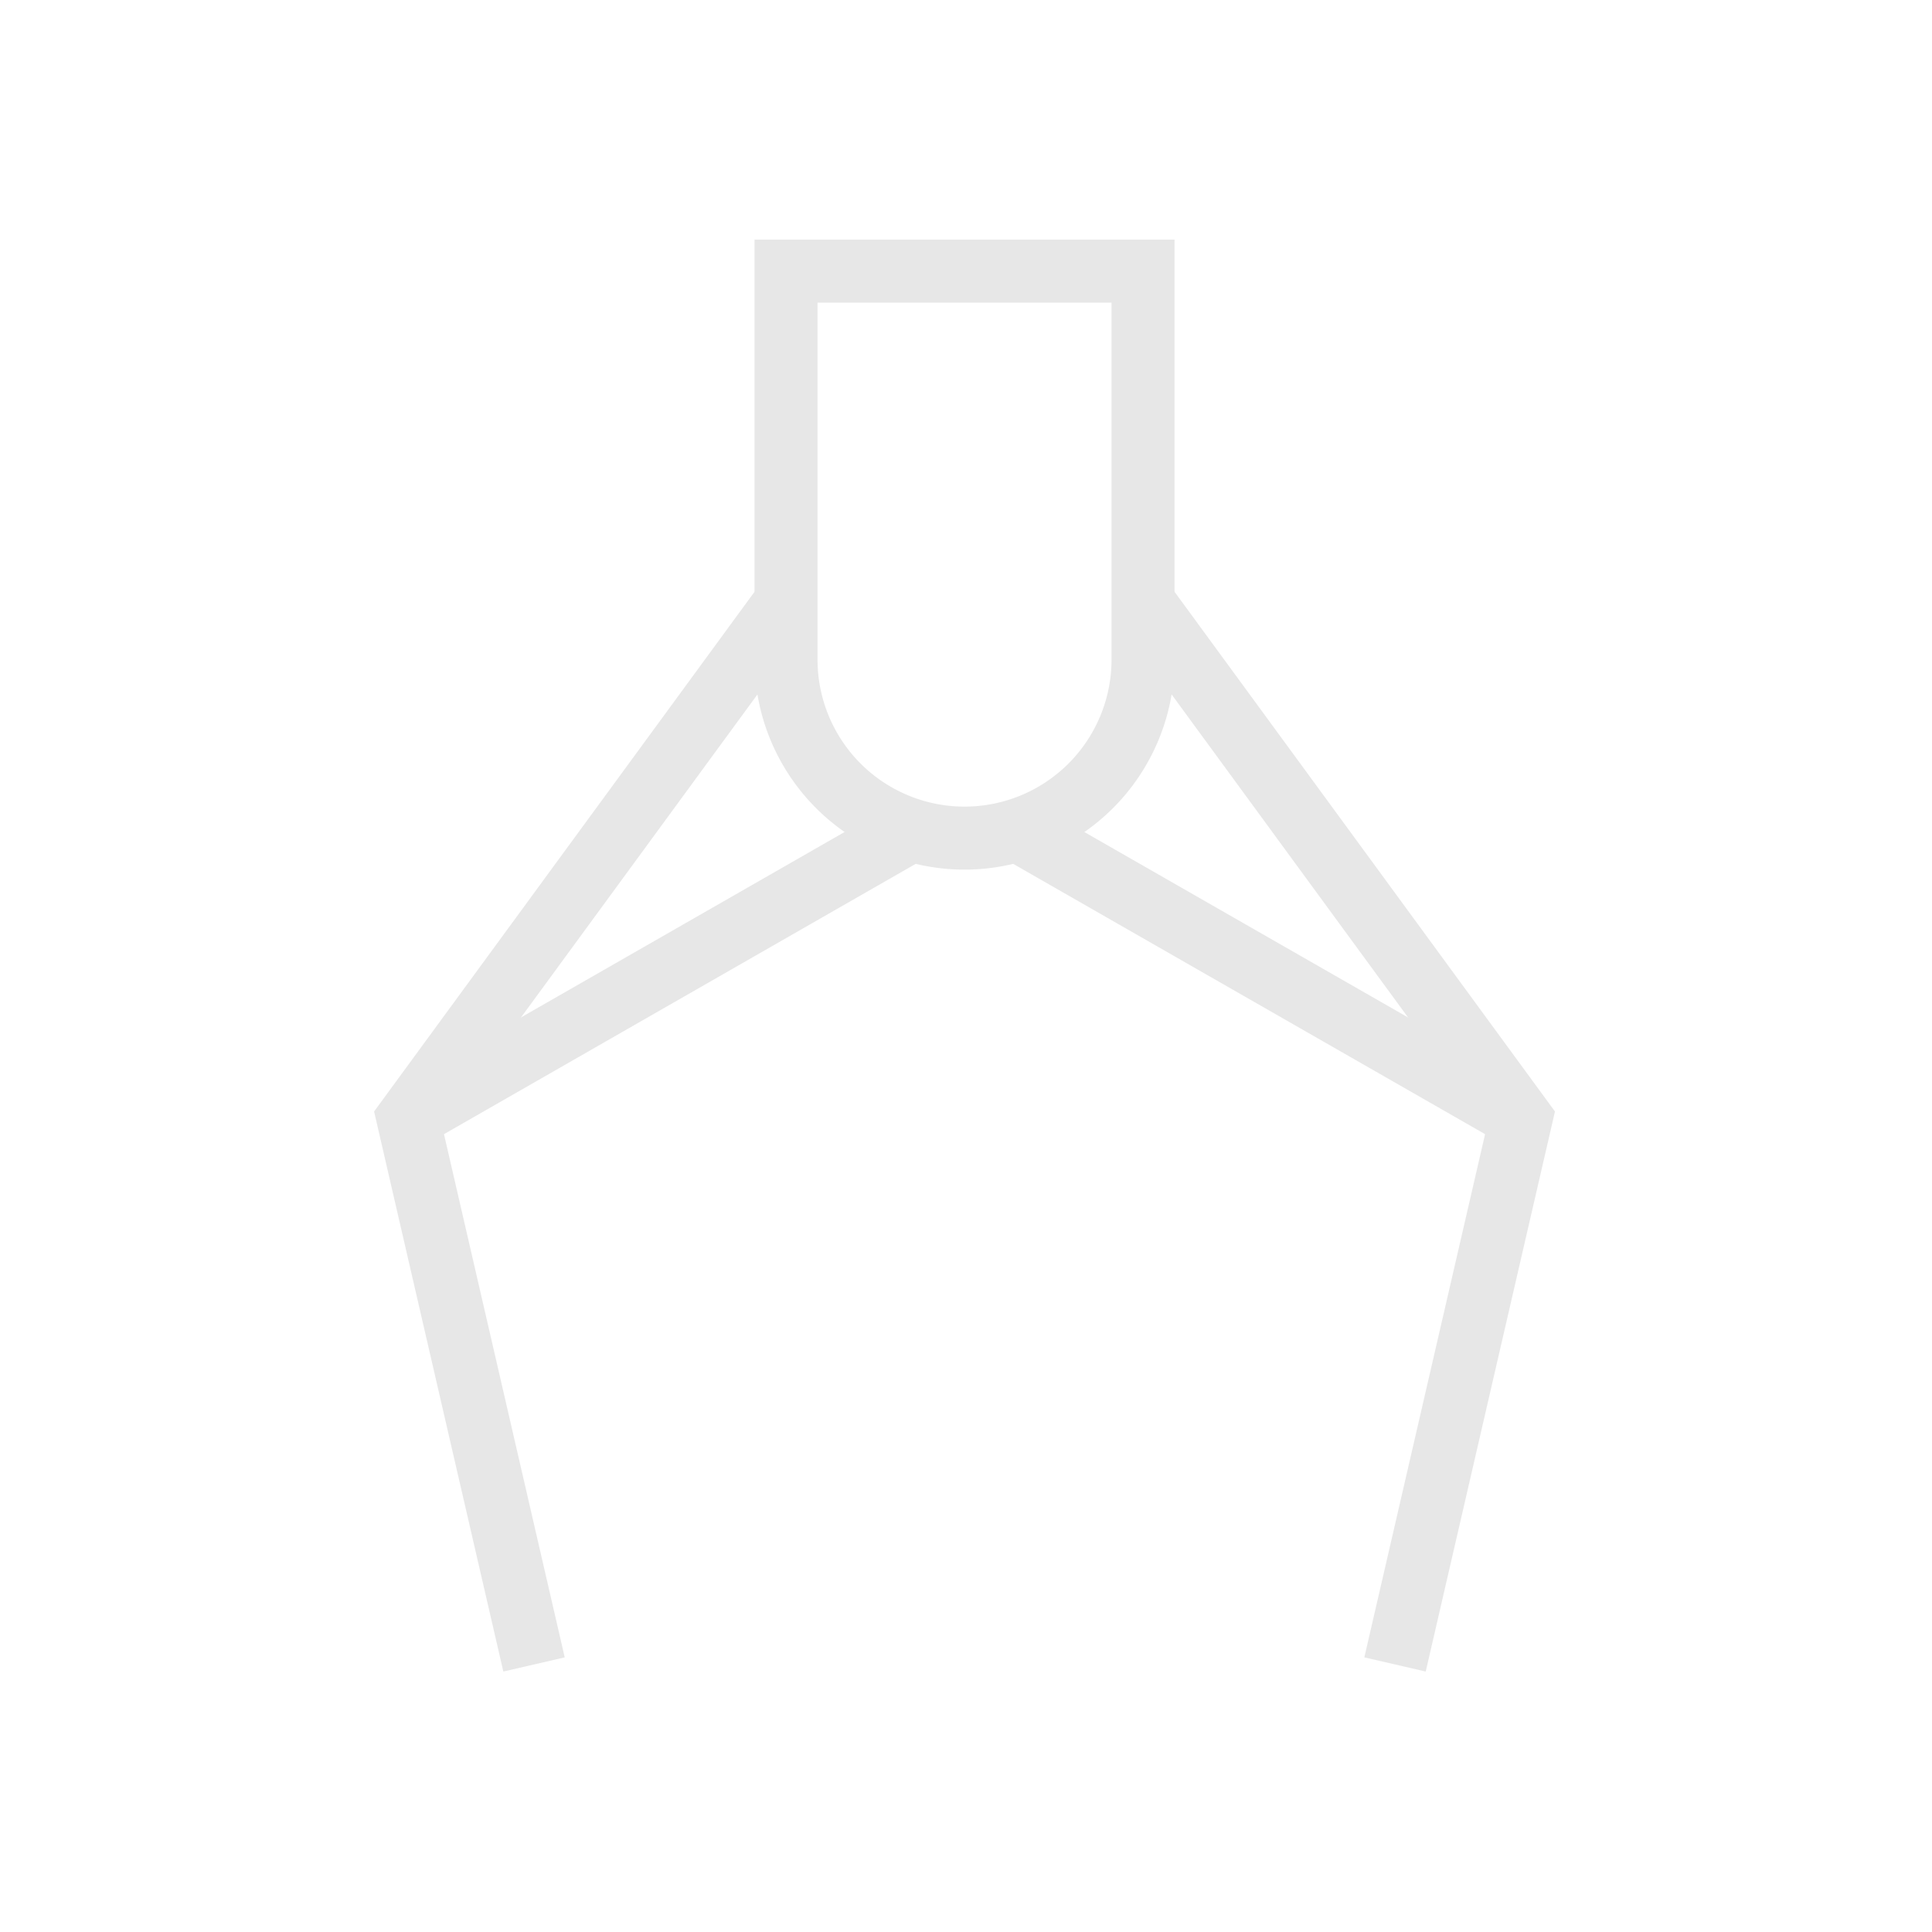 <svg id="Tracés" xmlns="http://www.w3.org/2000/svg" viewBox="0 0 92 92"><defs><style>.cls-1{fill:none;}.cls-1,.cls-2{stroke:#e7e7e7;stroke-width:3px;}.cls-2{fill:#292929;}</style></defs><polyline class="cls-1" points="54.43 28.67 72.43 53.26 66.43 79.26"/><polyline class="cls-1" points="37.43 28.67 19.43 53.26 25.43 79.26"/><path class="cls-1" d="M37.43,28.67v2.74a8.5,8.5,0,0,0,17,0V12.91h-17V28.67"/><line class="cls-2" x1="72.43" y1="53.26" x2="48.46" y2="39.53"/><line class="cls-2" x1="43.39" y1="39.53" x2="19.43" y2="53.26"/></svg>